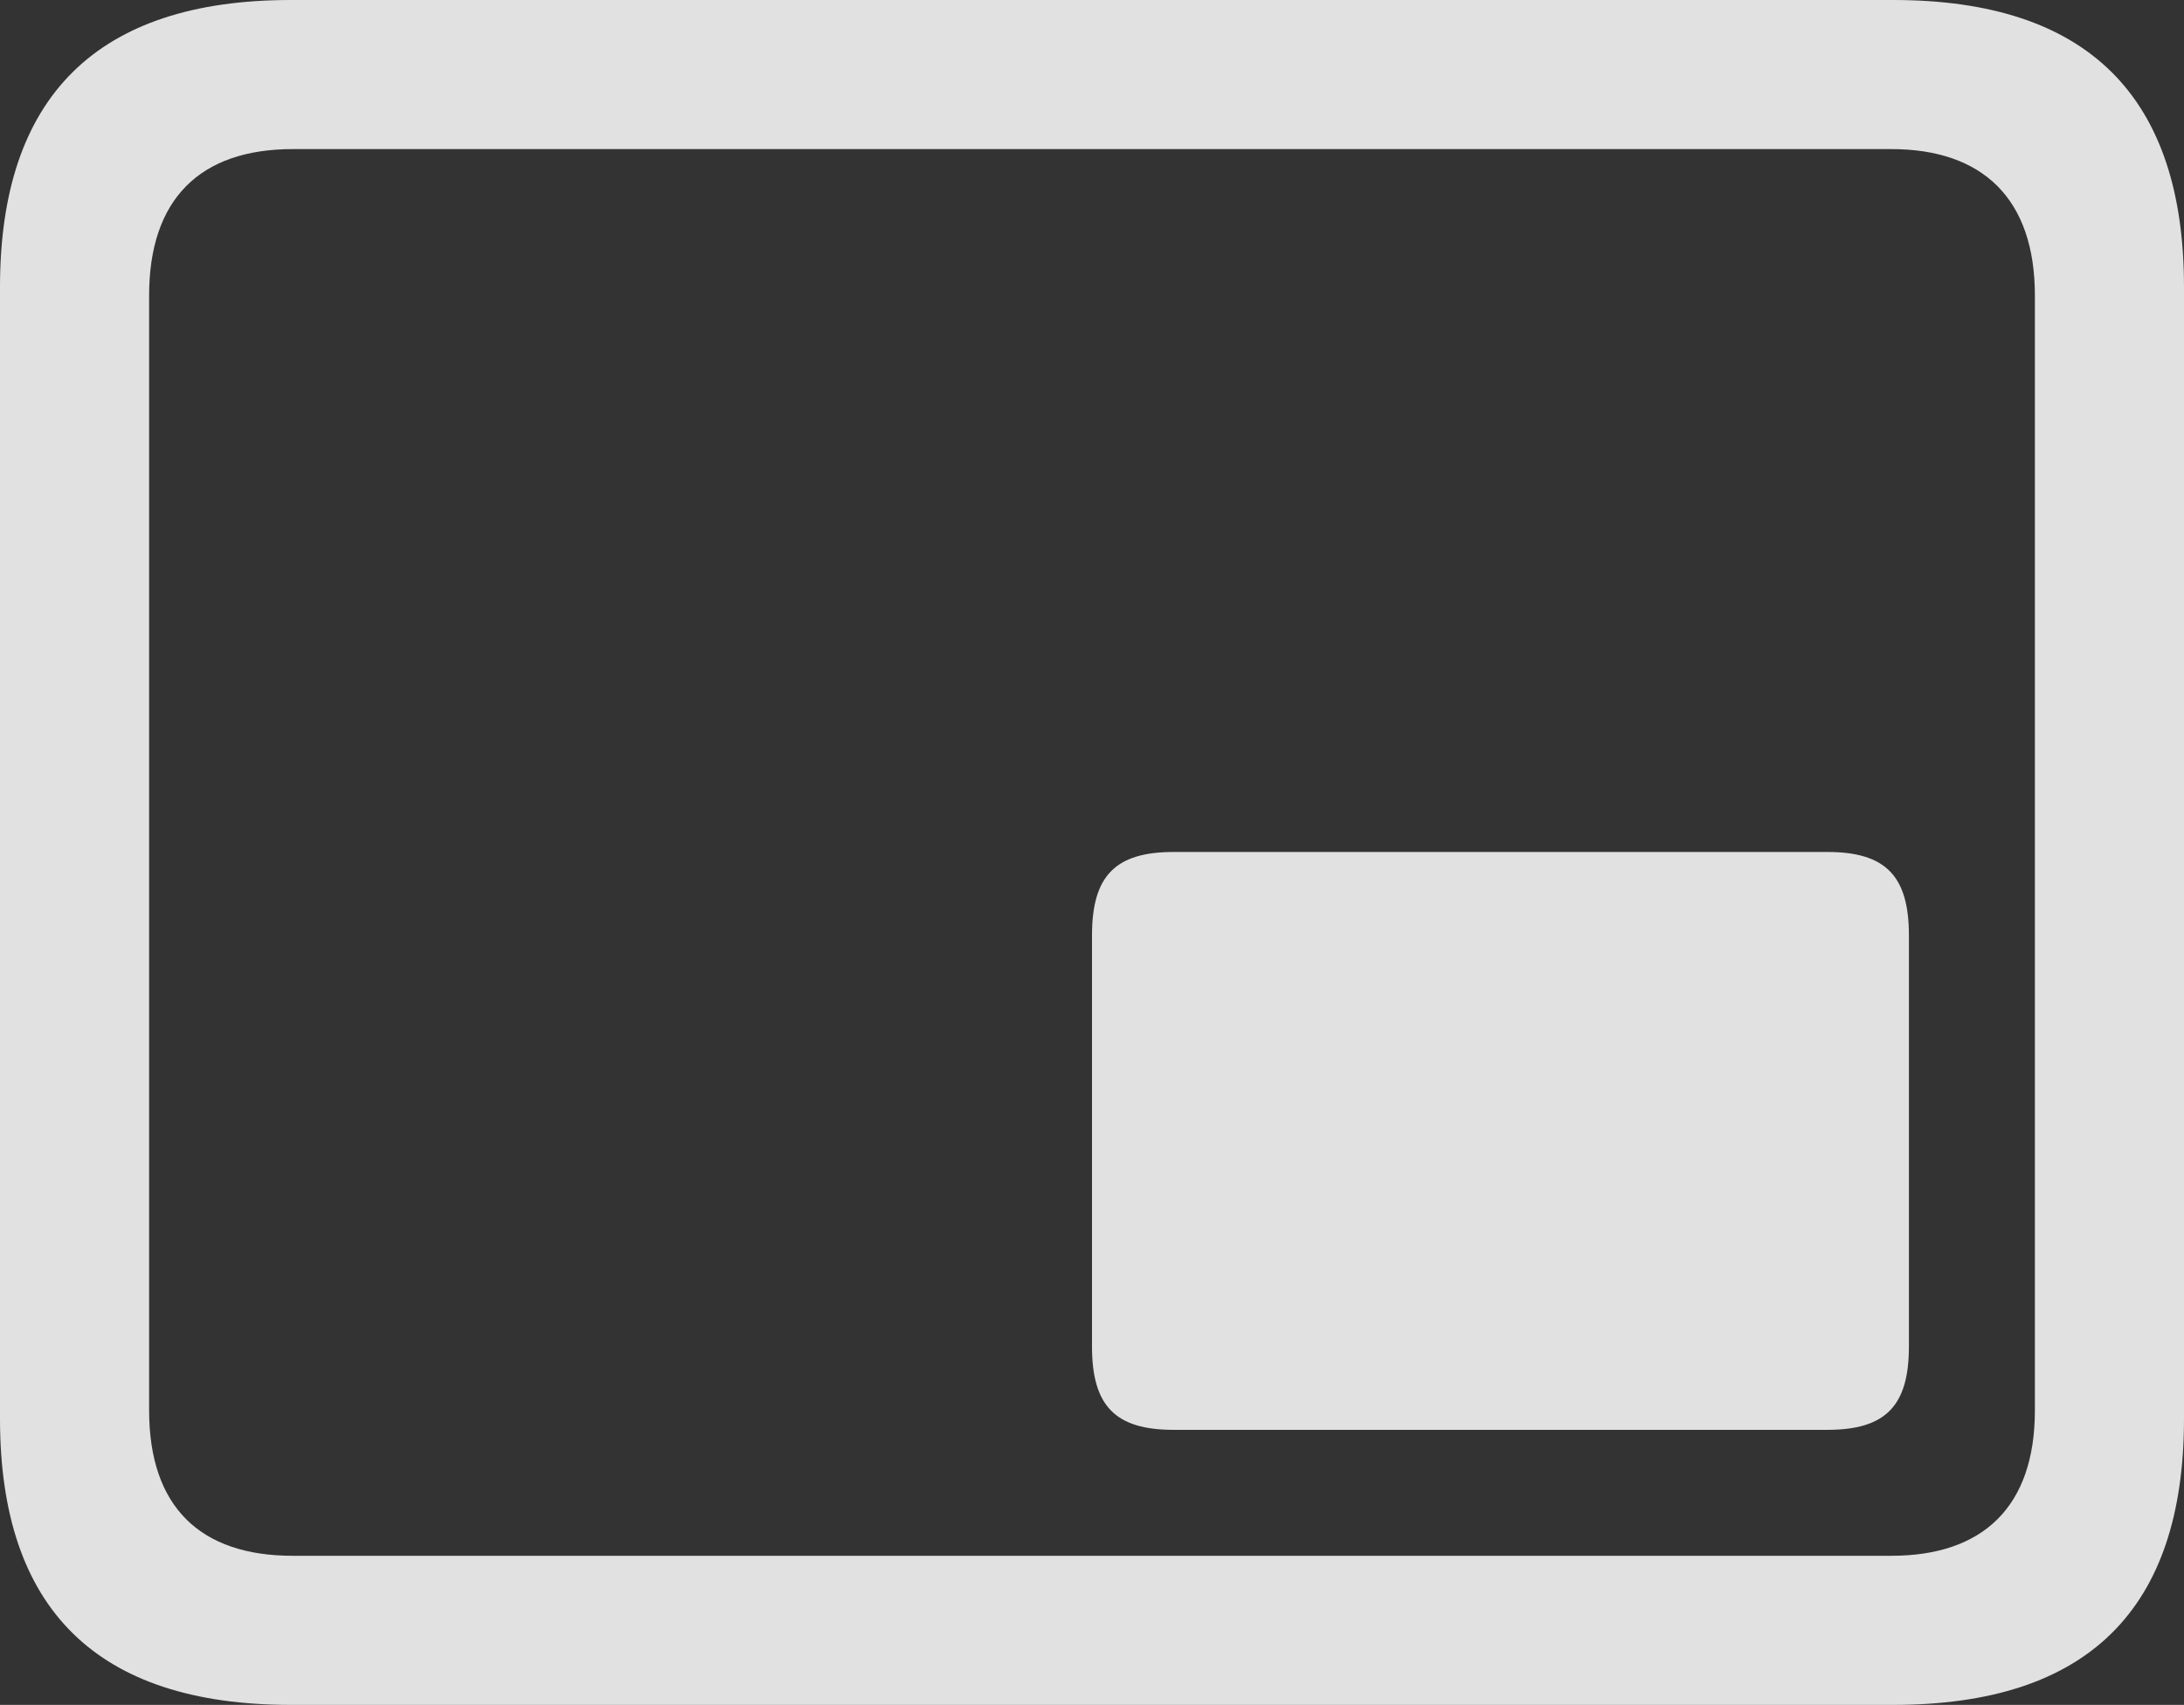 <?xml version="1.0" encoding="UTF-8"?>
<!--Generator: Apple Native CoreSVG 232.5-->
<!DOCTYPE svg
PUBLIC "-//W3C//DTD SVG 1.1//EN"
       "http://www.w3.org/Graphics/SVG/1.1/DTD/svg11.dtd">
<svg version="1.1" xmlns="http://www.w3.org/2000/svg" xmlns:xlink="http://www.w3.org/1999/xlink" width="294.75" height="230.125">
 <rect width="100%" height="100%" fill="#333333" stroke="none"/>
 <g>
  <rect height="230.125" opacity="0" width="294.75" x="0" y="0"/>
  <path d="M39.25 230.125L255.5 230.125C281.75 230.125 294.75 217.25 294.75 191.5L294.75 38.75C294.75 13 281.75 0 255.5 0L39.25 0C13.125 0 0 13 0 38.75L0 191.5C0 217.25 13.125 230.125 39.25 230.125ZM39.5 210C27 210 20.125 203.375 20.125 190.375L20.125 39.875C20.125 26.875 27 20.125 39.5 20.125L255.25 20.125C267.625 20.125 274.625 26.875 274.625 39.875L274.625 190.375C274.625 203.375 267.625 210 255.25 210Z" fill="#ffffff" fill-opacity="0.85"/>
  <path d="M158.375 193L246.625 193C254.5 193 257.625 189.75 257.625 181.75L257.625 126.25C257.625 118.25 254.5 115 246.625 115L158.375 115C150.5 115 147.375 118.25 147.375 126.25L147.375 181.75C147.375 189.75 150.5 193 158.375 193Z" fill="#ffffff" fill-opacity="0.85"/>
 </g>
</svg>
